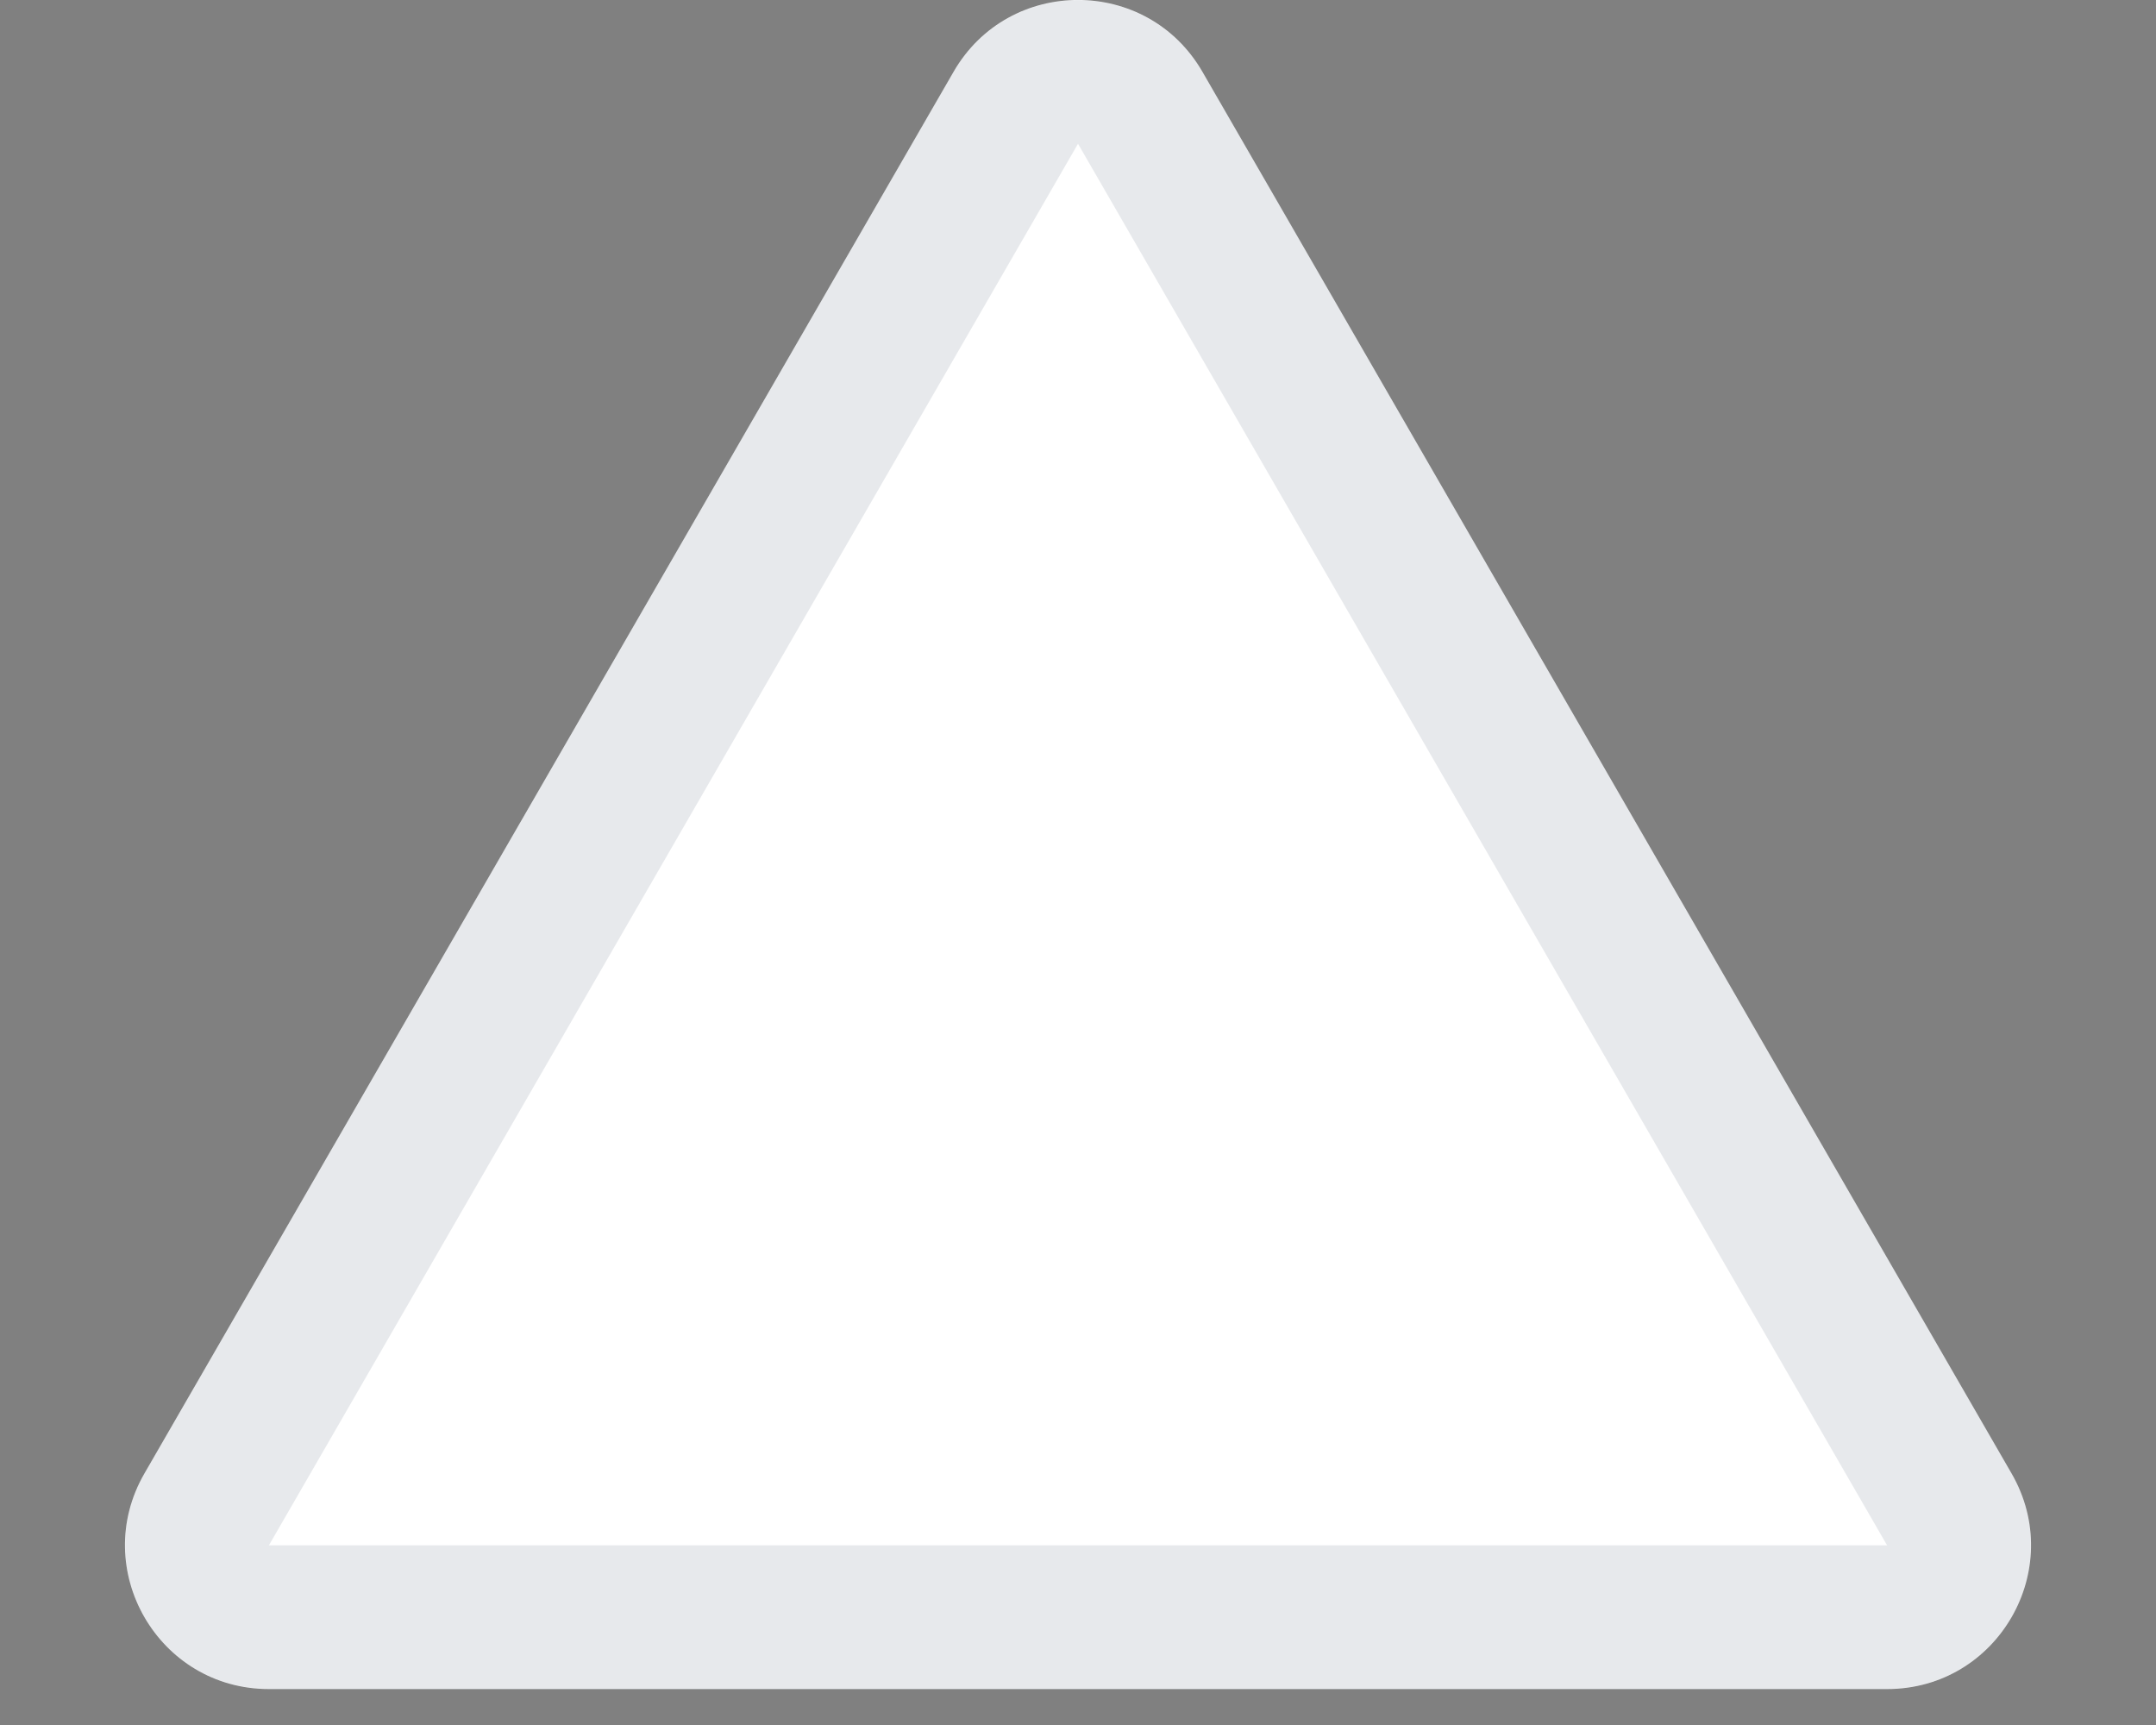 <svg width="15" height="12" viewBox="0 0 15 12" fill="none" xmlns="http://www.w3.org/2000/svg">
<rect x="0" y="0" width="15" height="12" fill="#808080" stroke="none"/>
<path d="M6.634 0.5C7.019 -0.167 7.981 -0.167 8.366 0.5L13.995 10.25C14.38 10.917 13.899 11.75 13.129 11.75H1.871C1.101 11.75 0.62 10.917 1.005 10.25L6.634 0.5Z" fill="white"/>
<path d="M7.067 0.75C7.259 0.417 7.741 0.417 7.933 0.75L13.562 10.5C13.755 10.833 13.514 11.25 13.129 11.25H1.871C1.486 11.25 1.245 10.833 1.438 10.5L7.067 0.75Z" stroke="#0E273E" stroke-opacity="0.1"/>
</svg>
